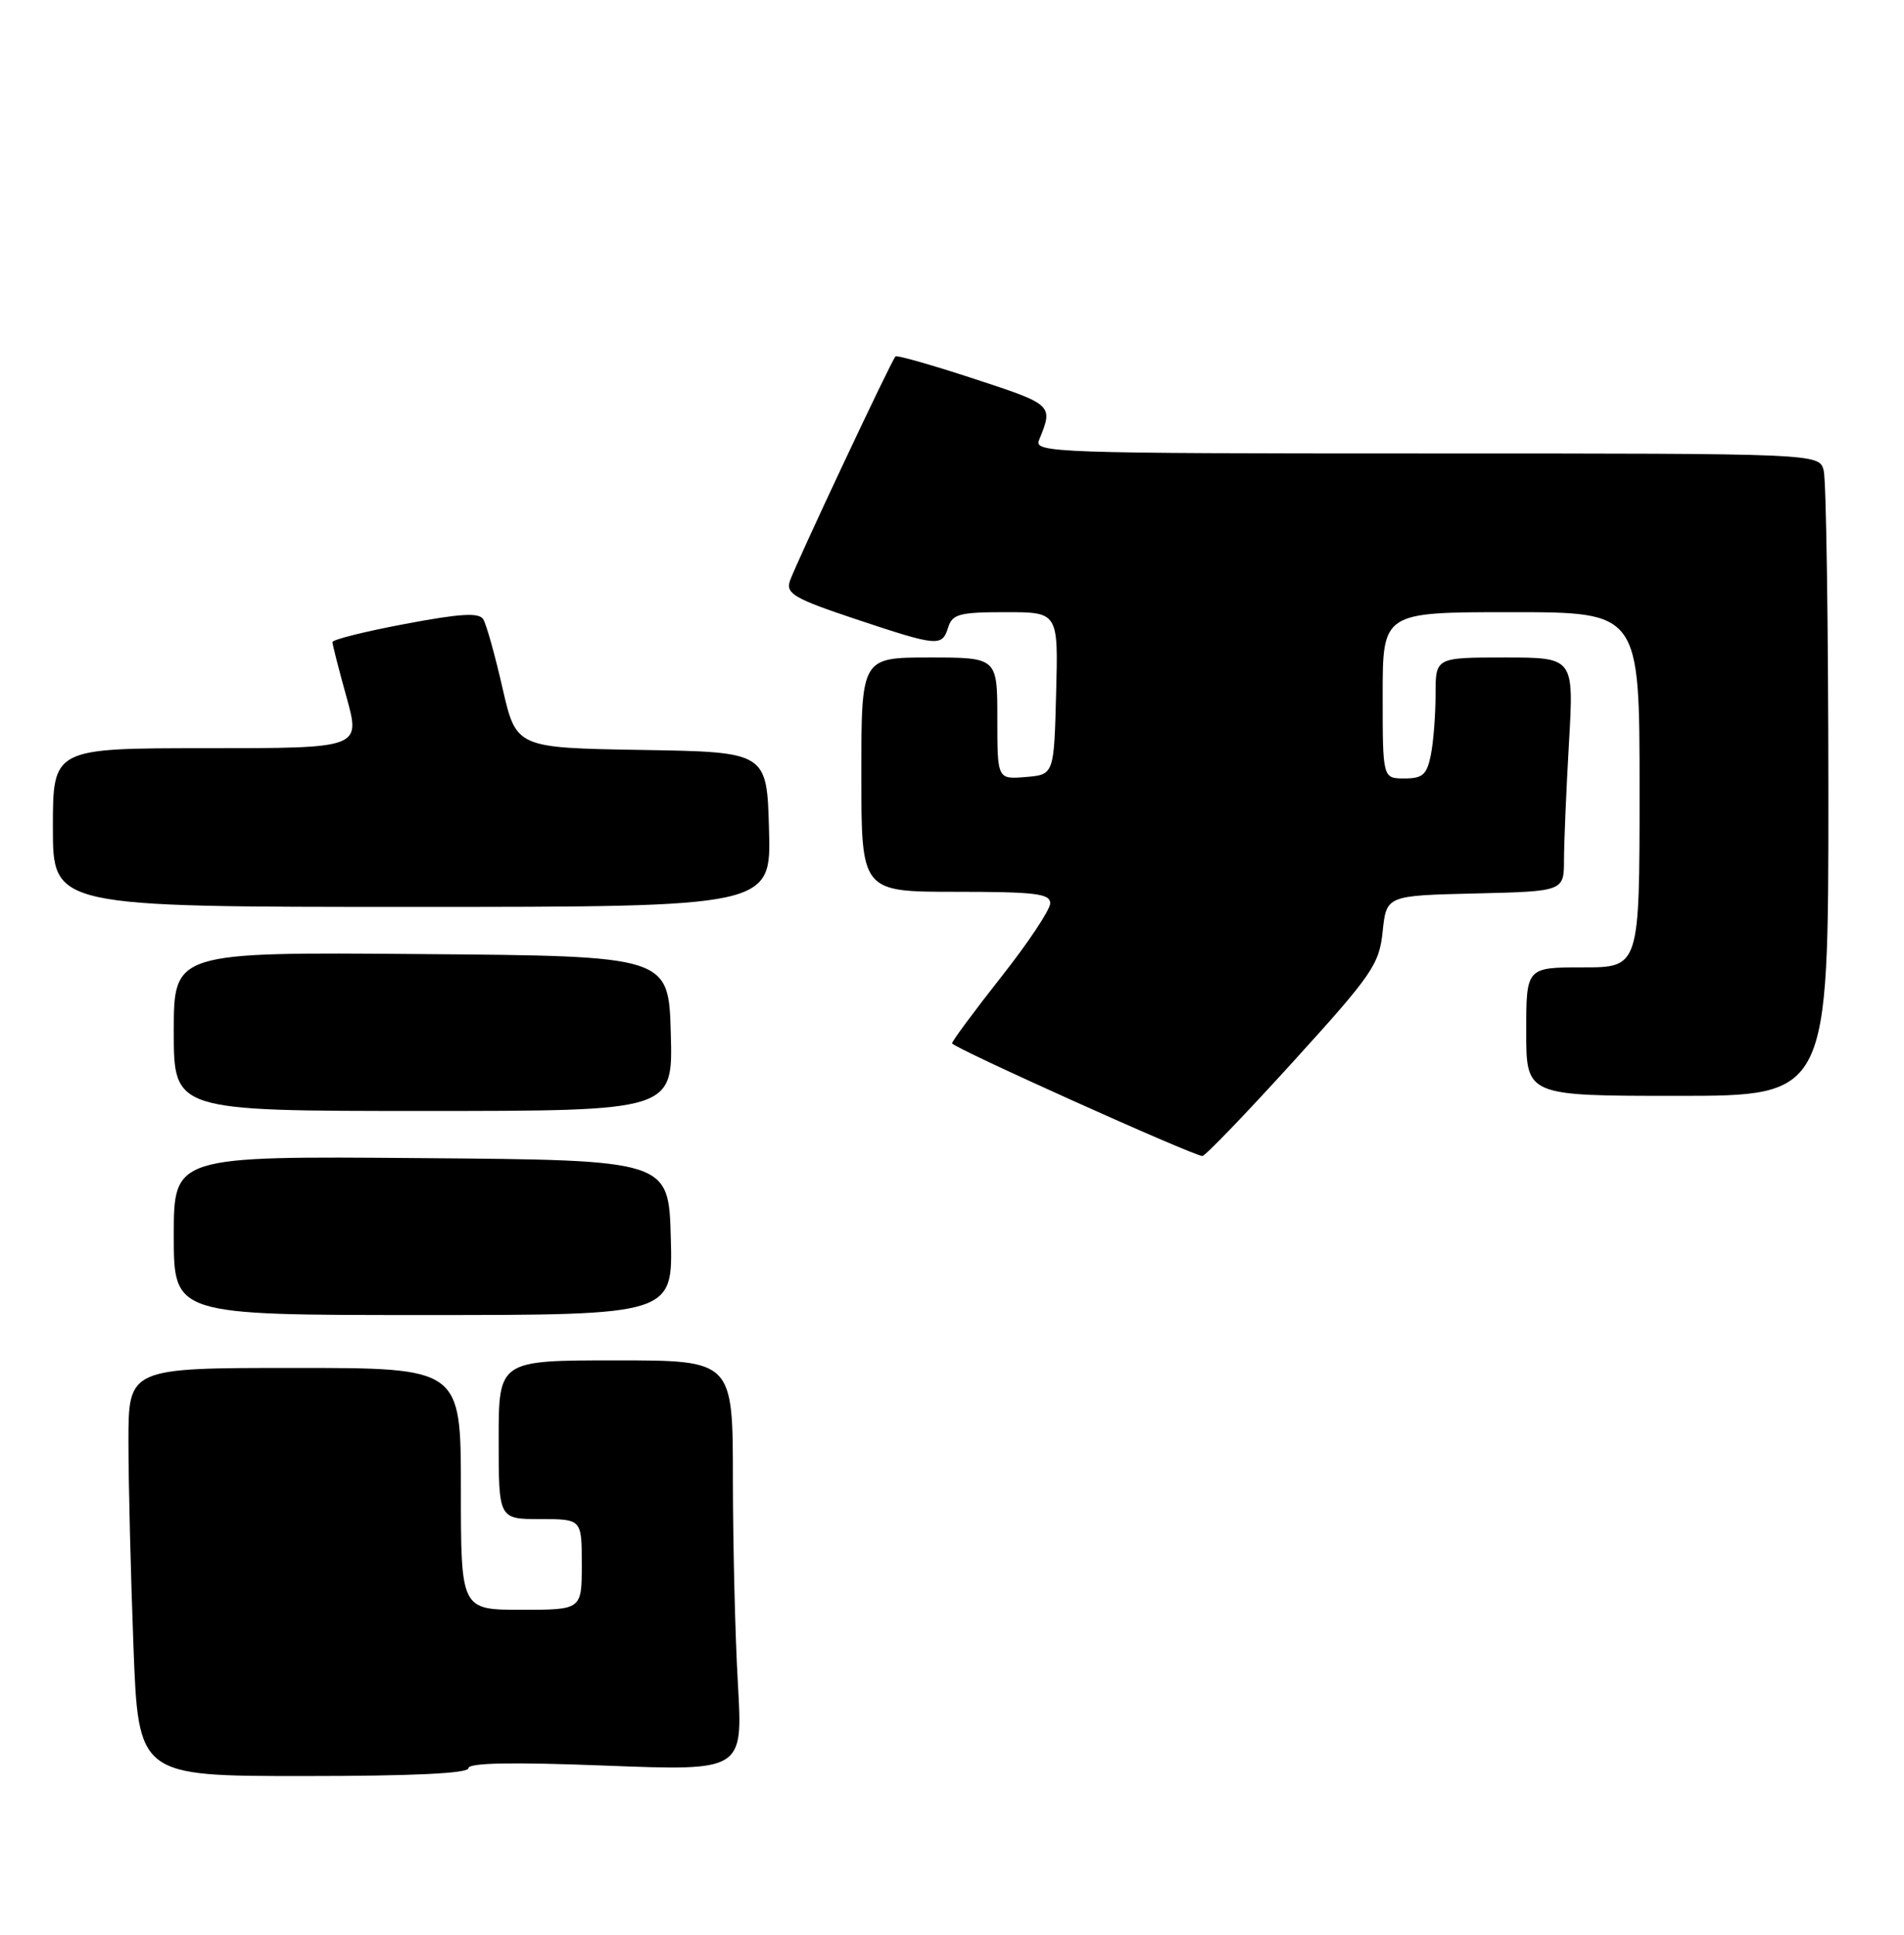 <?xml version="1.0" encoding="UTF-8" standalone="no"?>
<!DOCTYPE svg PUBLIC "-//W3C//DTD SVG 1.1//EN" "http://www.w3.org/Graphics/SVG/1.1/DTD/svg11.dtd" >
<svg xmlns="http://www.w3.org/2000/svg" xmlns:xlink="http://www.w3.org/1999/xlink" version="1.1" viewBox="0 0 252 256">
 <g >
 <path fill="currentColor"
d=" M 62.00 233.96 C 62.00 233.25 67.77 233.14 80.16 233.62 C 98.32 234.32 98.32 234.32 97.67 222.91 C 97.30 216.63 97.01 204.41 97.00 195.75 C 97.00 180.00 97.00 180.00 81.50 180.00 C 66.00 180.00 66.00 180.00 66.00 190.50 C 66.00 201.00 66.00 201.00 71.50 201.00 C 77.00 201.00 77.00 201.00 77.00 207.00 C 77.00 213.00 77.00 213.00 69.00 213.00 C 61.00 213.00 61.00 213.00 61.00 197.00 C 61.00 181.00 61.00 181.00 39.00 181.00 C 17.00 181.00 17.00 181.00 17.00 190.75 C 17.00 196.11 17.30 208.26 17.66 217.75 C 18.31 235.00 18.31 235.00 40.16 235.00 C 54.65 235.00 62.00 234.65 62.00 233.96 Z  M 88.78 163.75 C 88.50 153.50 88.50 153.50 55.75 153.24 C 23.00 152.97 23.00 152.97 23.00 163.49 C 23.00 174.00 23.00 174.00 56.03 174.00 C 89.07 174.00 89.07 174.00 88.78 163.75 Z  M 171.14 140.49 C 181.66 128.91 182.54 127.63 183.00 123.24 C 183.50 118.50 183.50 118.50 195.25 118.22 C 207.00 117.94 207.00 117.94 207.00 113.72 C 207.01 111.40 207.30 104.44 207.66 98.25 C 208.31 87.00 208.31 87.00 199.15 87.00 C 190.00 87.00 190.00 87.00 190.00 91.87 C 190.00 94.56 189.72 98.16 189.38 99.87 C 188.85 102.51 188.30 103.00 185.88 103.00 C 183.00 103.00 183.00 103.00 183.00 92.00 C 183.00 81.00 183.00 81.00 200.00 81.00 C 217.00 81.00 217.00 81.00 217.00 104.50 C 217.00 128.00 217.00 128.00 209.50 128.00 C 202.00 128.00 202.00 128.00 202.00 136.50 C 202.00 145.00 202.00 145.00 222.00 145.00 C 242.00 145.00 242.00 145.00 241.99 104.75 C 241.98 82.61 241.70 63.49 241.37 62.25 C 240.77 60.00 240.77 60.00 188.78 60.00 C 139.65 60.00 136.83 59.90 137.51 58.25 C 139.43 53.58 139.41 53.56 128.98 50.14 C 123.41 48.31 118.70 46.97 118.52 47.16 C 117.94 47.76 105.15 74.97 104.53 76.92 C 104.01 78.55 105.19 79.23 113.22 81.91 C 124.18 85.56 124.67 85.60 125.50 83.00 C 126.05 81.25 127.01 81.00 133.10 81.00 C 140.07 81.00 140.07 81.00 139.78 91.75 C 139.50 102.50 139.50 102.50 135.75 102.81 C 132.00 103.12 132.00 103.12 132.00 95.06 C 132.00 87.00 132.00 87.00 123.00 87.00 C 114.00 87.00 114.00 87.00 114.00 102.50 C 114.00 118.00 114.00 118.00 126.50 118.00 C 137.03 118.00 139.00 118.24 139.00 119.52 C 139.00 120.36 136.08 124.75 132.51 129.27 C 128.94 133.80 126.01 137.75 126.01 138.05 C 126.00 138.57 157.79 152.88 159.14 152.96 C 159.49 152.98 164.89 147.37 171.14 140.49 Z  M 88.78 136.75 C 88.50 126.50 88.50 126.50 55.75 126.24 C 23.00 125.97 23.00 125.97 23.00 136.49 C 23.00 147.00 23.00 147.00 56.03 147.00 C 89.07 147.00 89.07 147.00 88.78 136.75 Z  M 101.78 109.75 C 101.50 99.50 101.50 99.50 84.91 99.23 C 68.32 98.95 68.32 98.95 66.51 91.05 C 65.52 86.70 64.37 82.60 63.96 81.94 C 63.40 81.03 60.96 81.17 53.61 82.56 C 48.33 83.55 44.00 84.63 44.00 84.96 C 44.00 85.28 44.84 88.57 45.87 92.27 C 47.73 99.00 47.73 99.00 27.37 99.00 C 7.00 99.00 7.00 99.00 7.00 109.50 C 7.00 120.00 7.00 120.00 54.53 120.00 C 102.07 120.00 102.07 120.00 101.78 109.75 Z "/>
</g>
</svg>